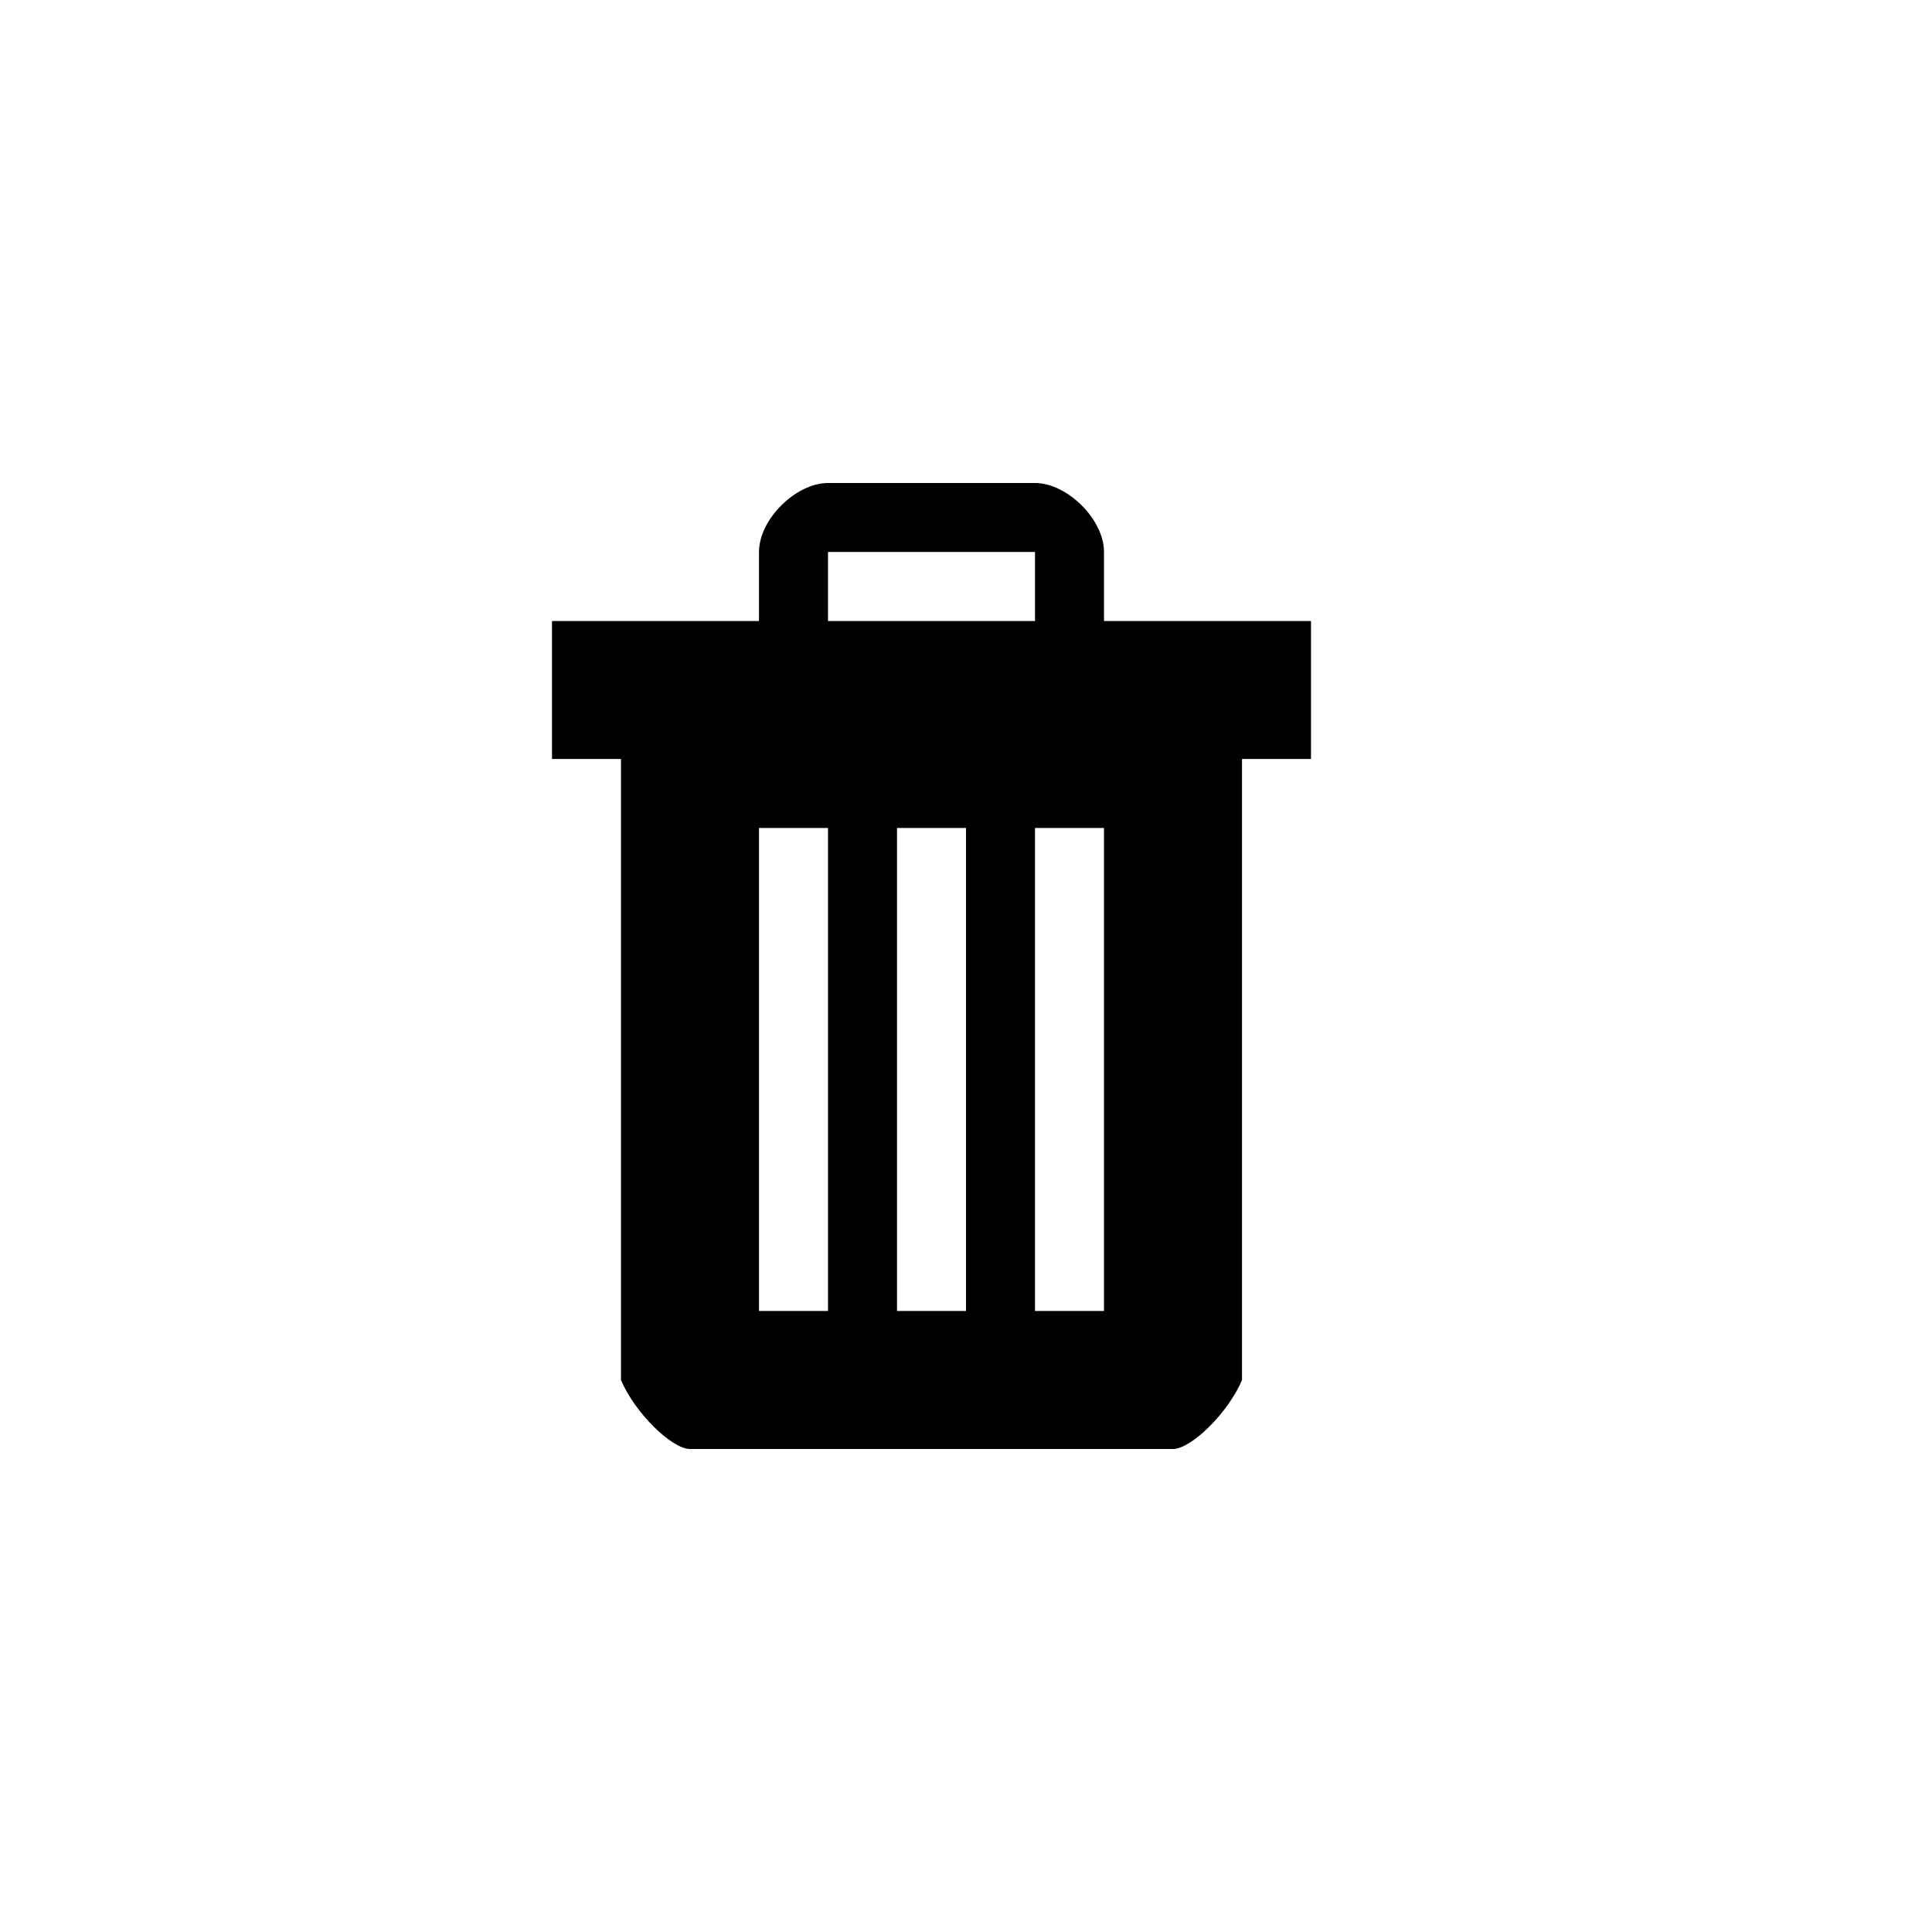 <?xml version="1.0" encoding="UTF-8"?>
<svg width="28px" height="28px" viewBox="0 0 28 28" version="1.1" xmlns="http://www.w3.org/2000/svg" xmlns:xlink="http://www.w3.org/1999/xlink">
    <!-- Generator: Sketch 41.2 (35397) - http://www.bohemiancoding.com/sketch -->
    <title>Toolbar Button Delete</title>
    <desc>Created with Sketch.</desc>
    <defs></defs>
    <g id="General" stroke="none" stroke-width="1" fill="none" fill-rule="evenodd">
        <g id="Export" transform="translate(-50, -276)" fill="#000000">
            <path d="M66,284 C66,283.523 65.462,283 65,283 L62,283 C61.538,283 61,283.523 61,284 L61,285 L58,285 L58,287 L59,287 L59,296 C59.2,296.477 59.738,297 60,297 L67,297 C67.262,297 67.8,296.477 68,296 L68,287 L69,287 L69,285 L66,285 L66,284 L66,284 Z M62,284 L65,284 L65,285 L62,285 L62,284 L62,284 Z M62,288 L61,288 L61,295 L62,295 L62,288 L62,288 Z M64,288 L63,288 L63,295 L64,295 L64,288 L64,288 Z M66,288 L65,288 L65,295 L66,295 L66,288 L66,288 Z" id="Delete"></path>
        </g>
    </g>
</svg>